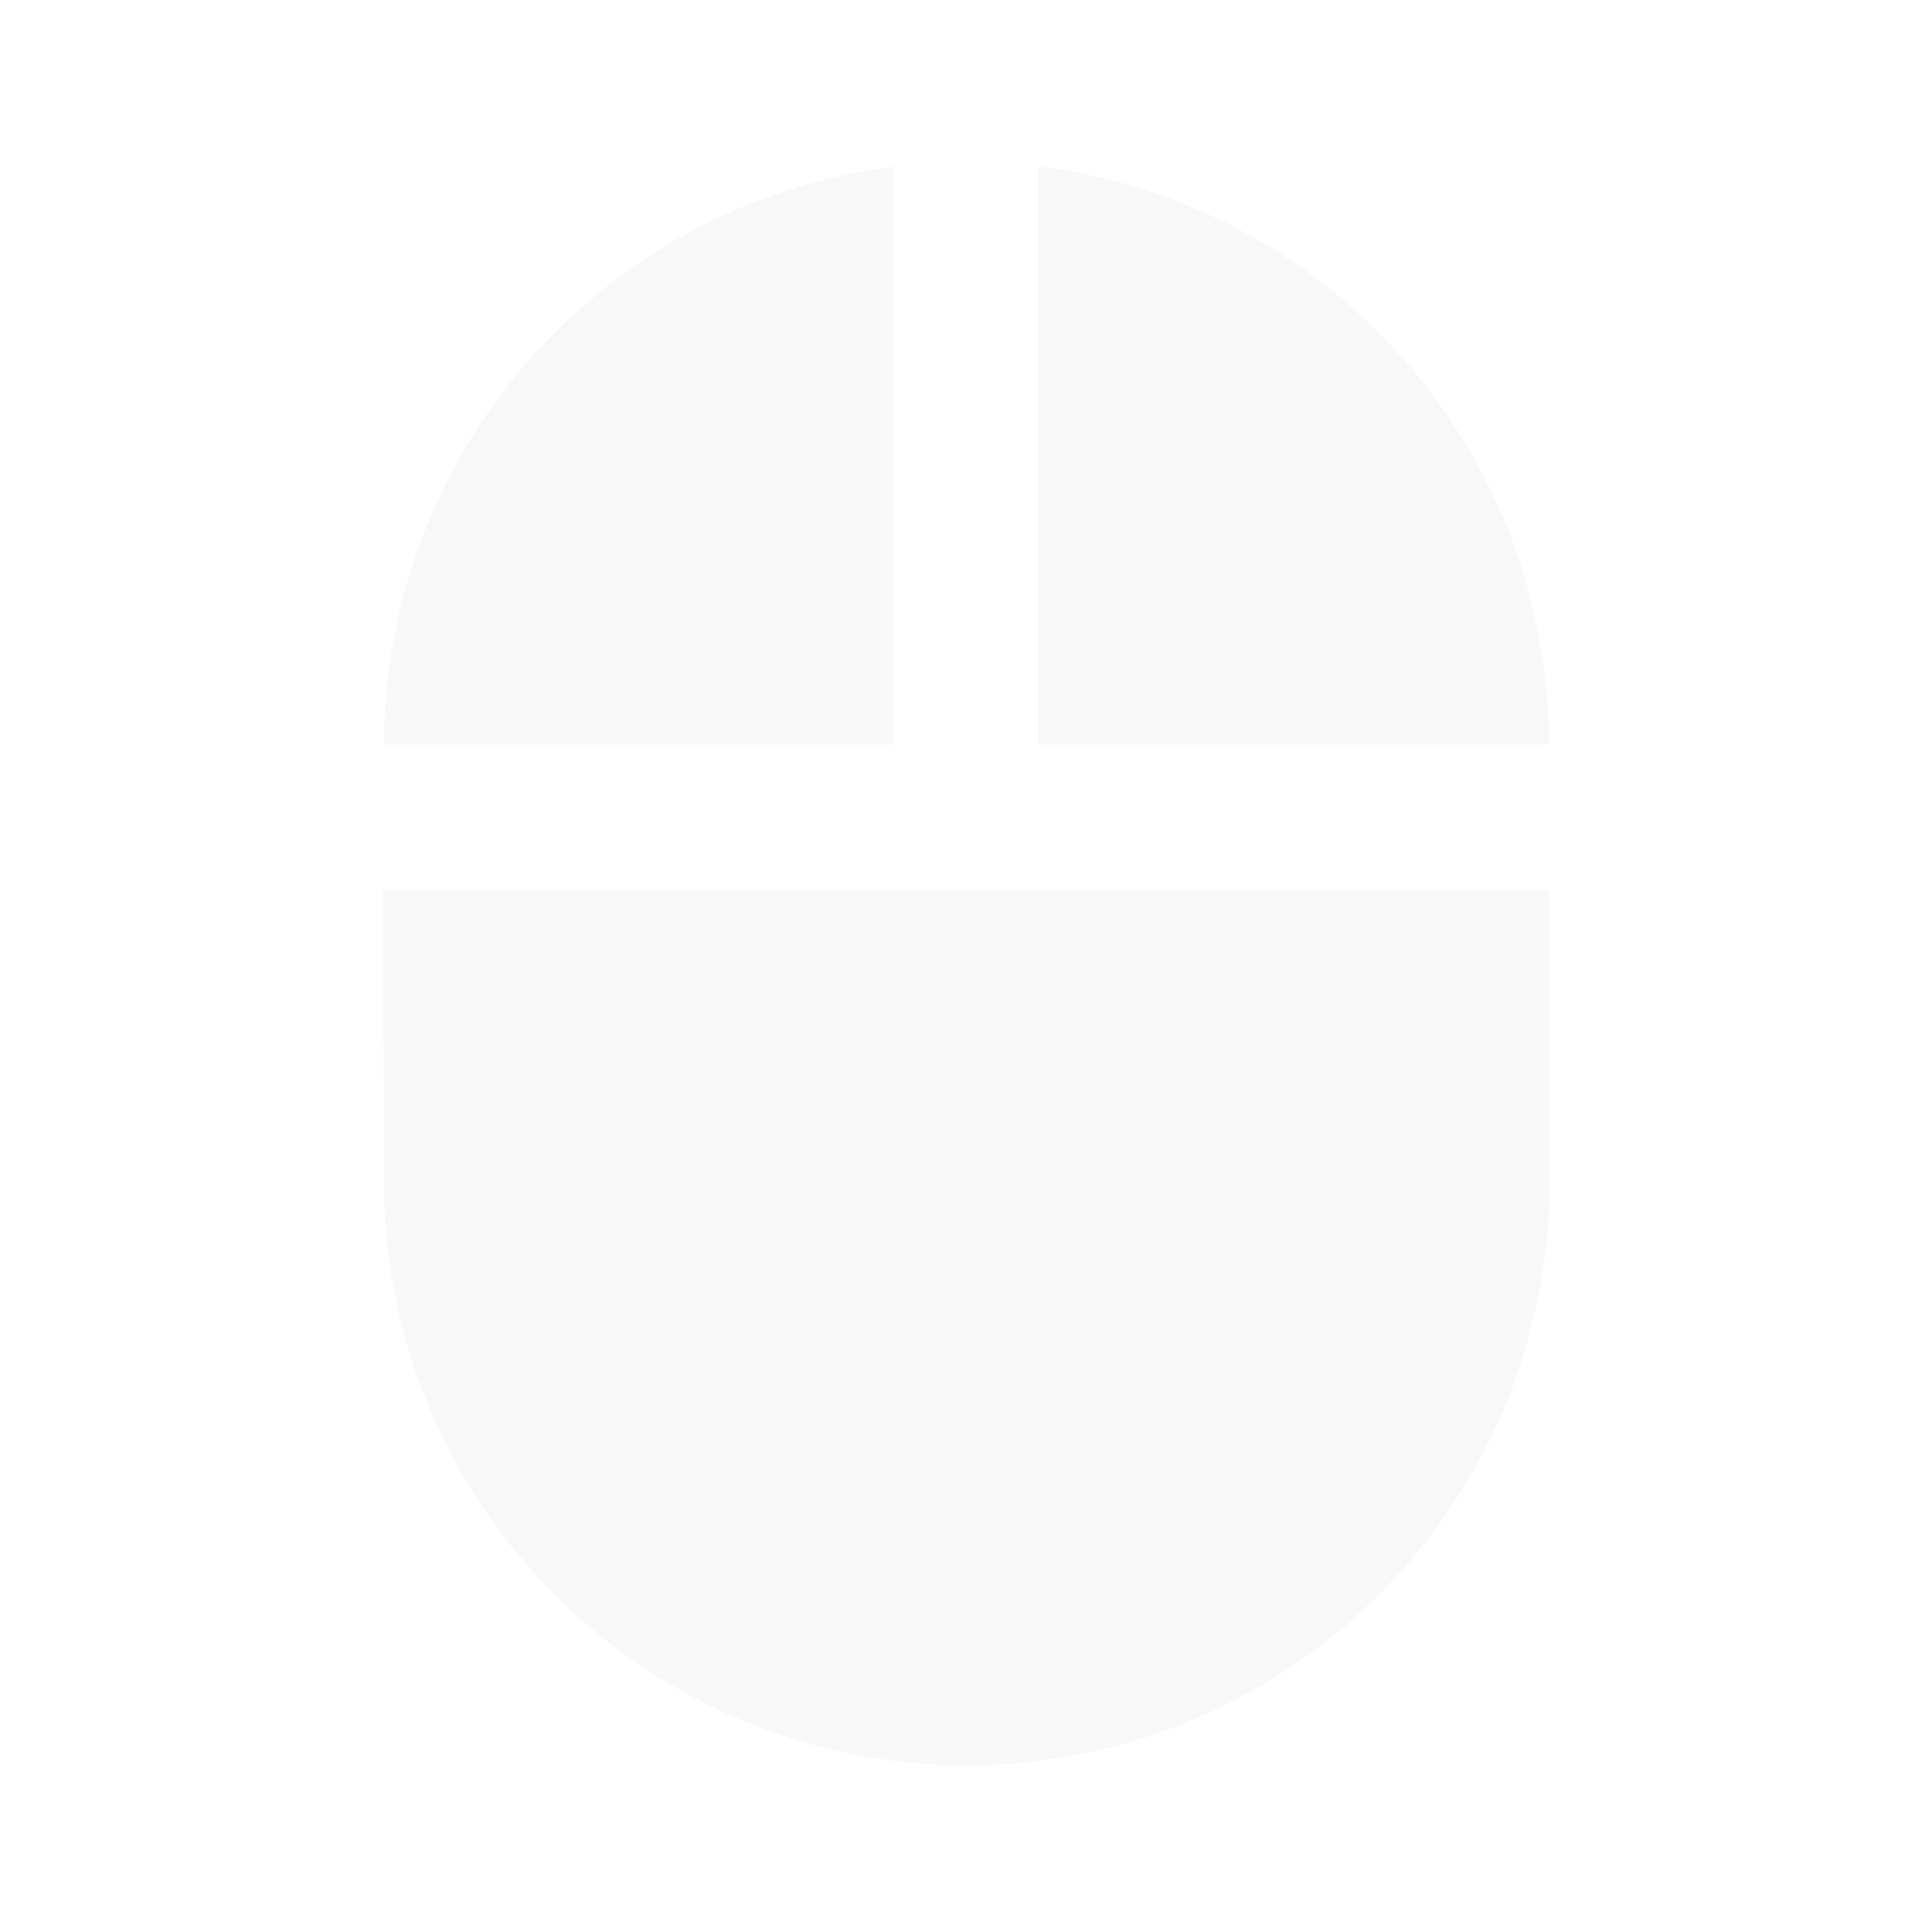<svg xmlns="http://www.w3.org/2000/svg" height="24" width="24"><path d="M12.9 2.07v7.18h6.34c0-3.7-2.76-6.74-6.33-7.18zM4.77 14.69a7.24 7.24 0 1 0 14.48 0v-3.63H4.76zm6.33-12.62a7.24 7.24 0 0 0-6.33 7.18h6.33z" fill="#e6e6e6" fill-opacity=".3"/></svg>
